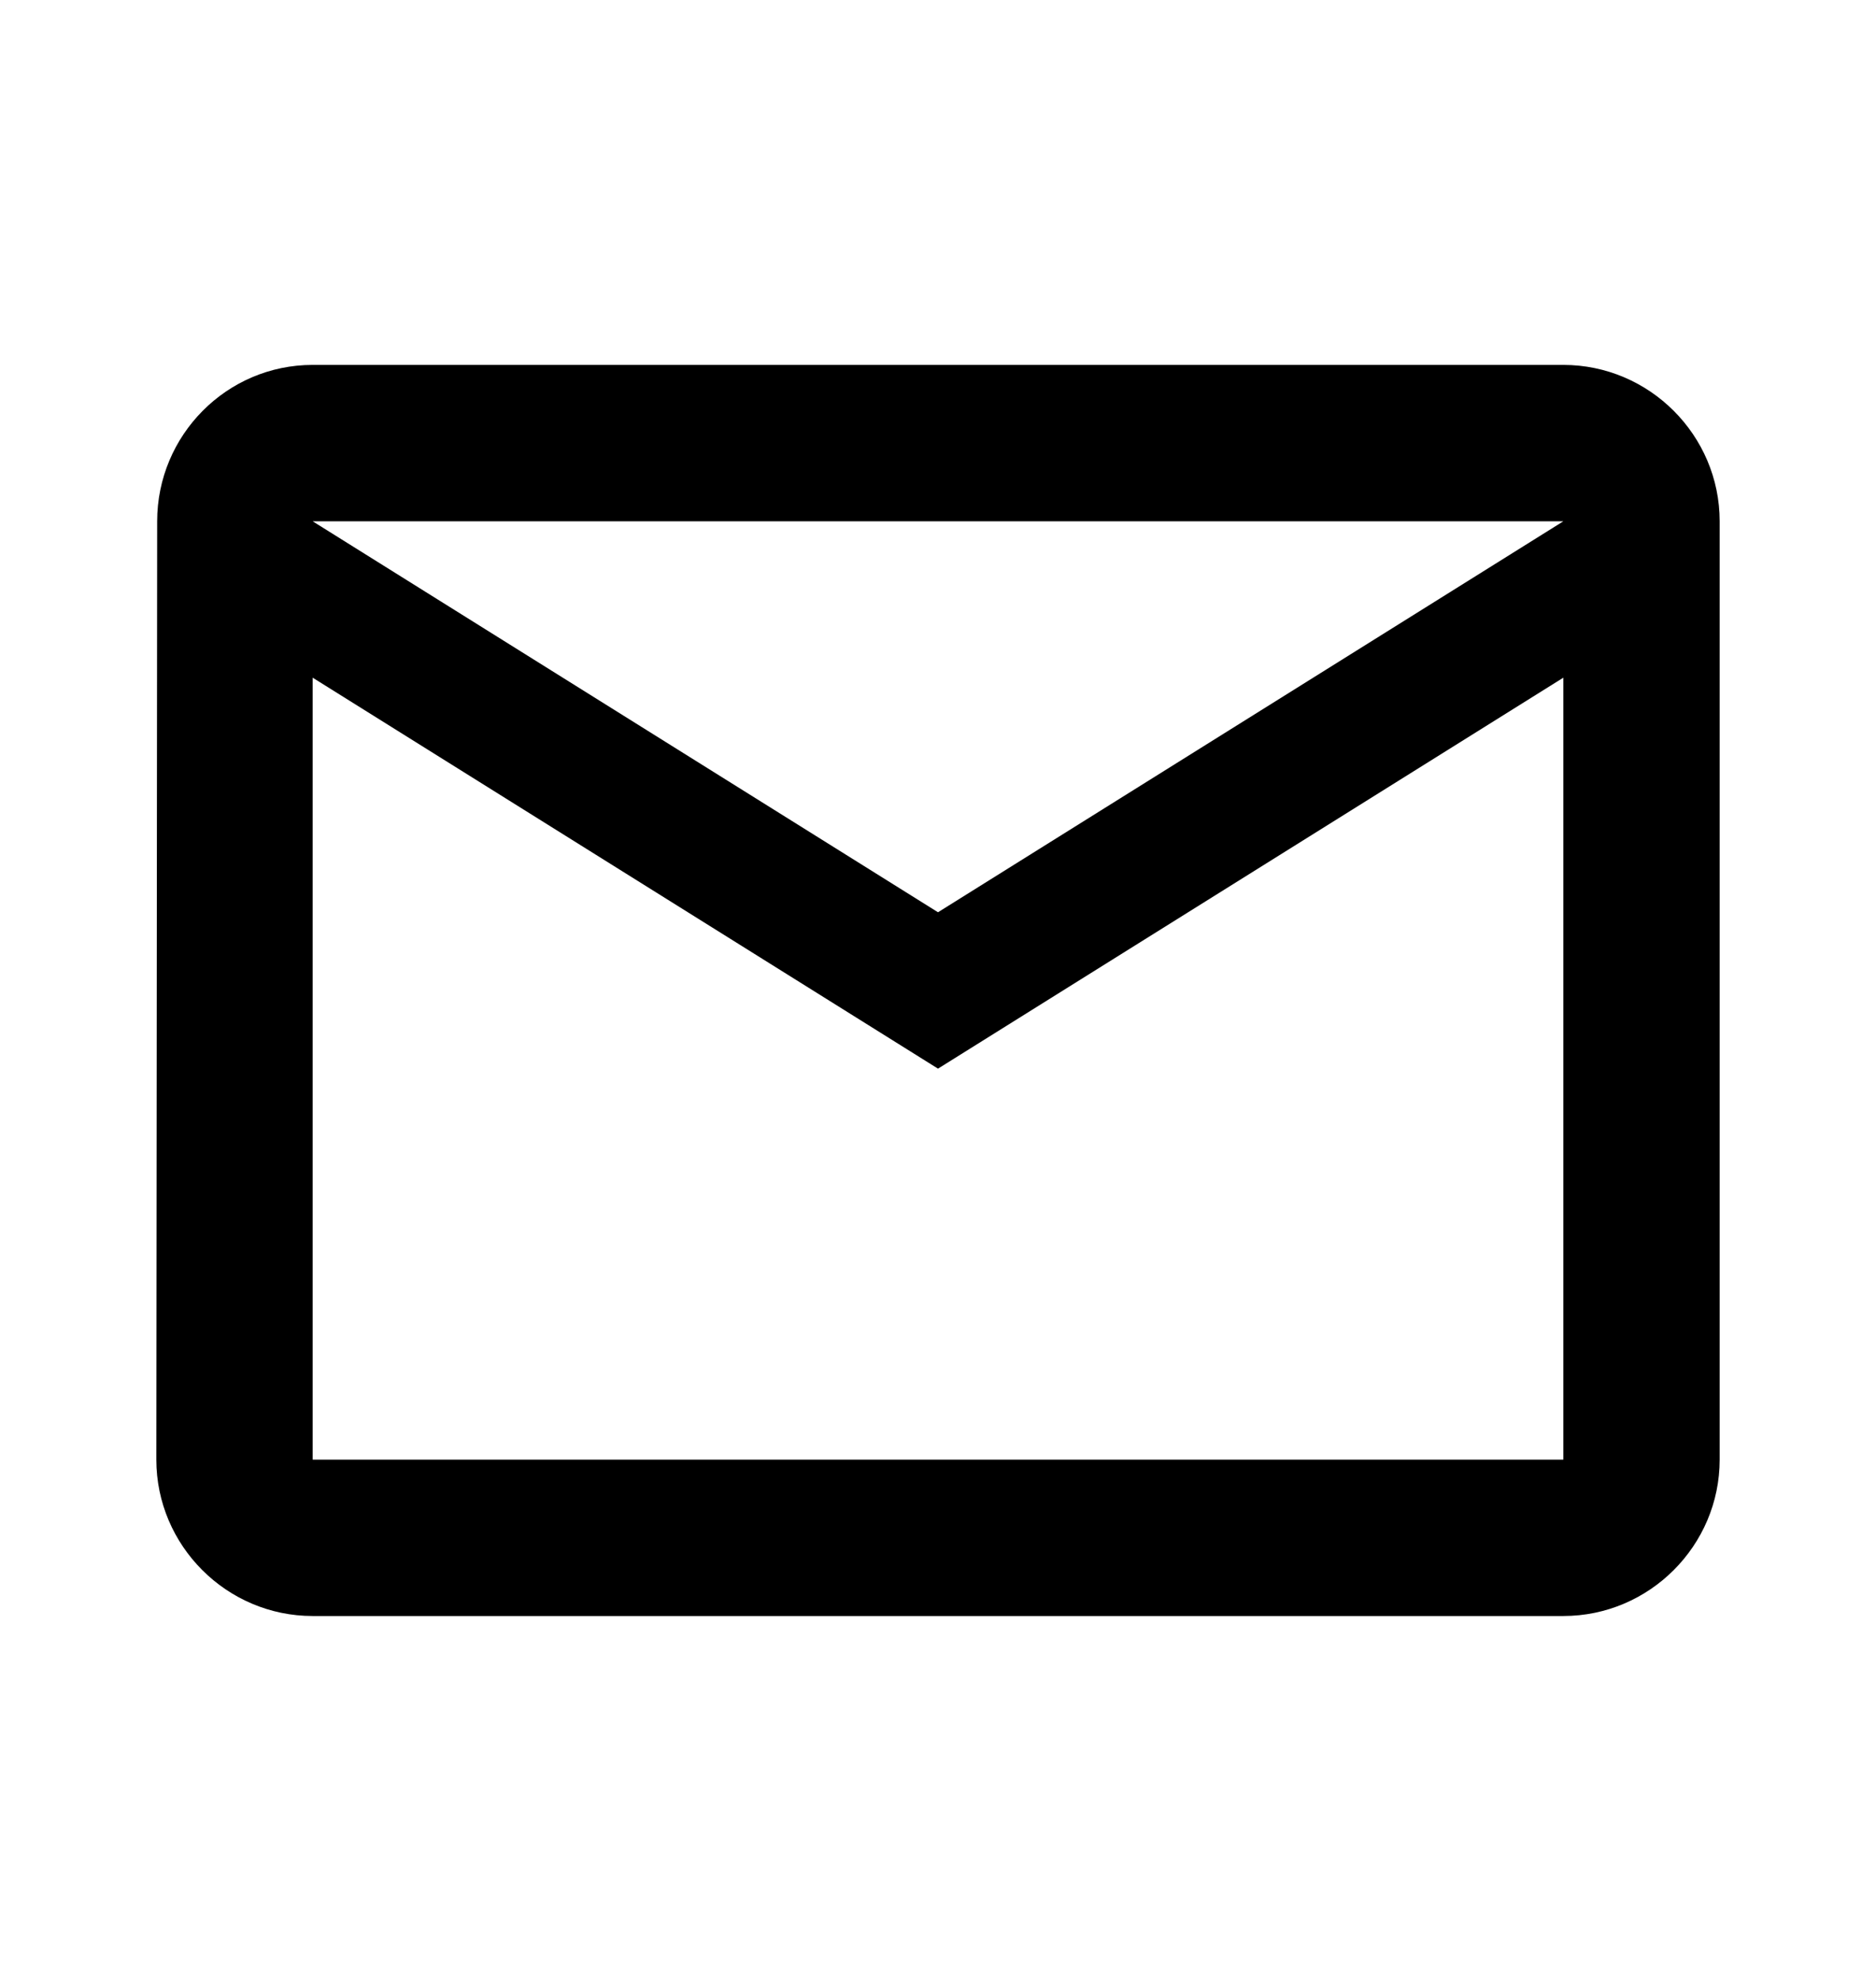 <svg width="18" height="19" viewBox="0 0 18 19" fill="none" xmlns="http://www.w3.org/2000/svg">
<g clip-path="url(#clip0_23_34)">
<path d="M15 3.5H3C2.175 3.5 1.508 4.175 1.508 5L1.5 14C1.5 14.825 2.175 15.5 3 15.5H15C15.825 15.5 16.5 14.825 16.5 14V5C16.5 4.175 15.825 3.5 15 3.5ZM15 14H3V6.5L9 10.25L15 6.5V14ZM9 8.75L3 5H15L9 8.75Z" fill="black"/>
</g>
<defs>
<clipPath id="clip0_23_34">
<rect width="18" height="18" fill="white" transform="translate(0 0.5)"/>
</clipPath>
</defs>
</svg>
